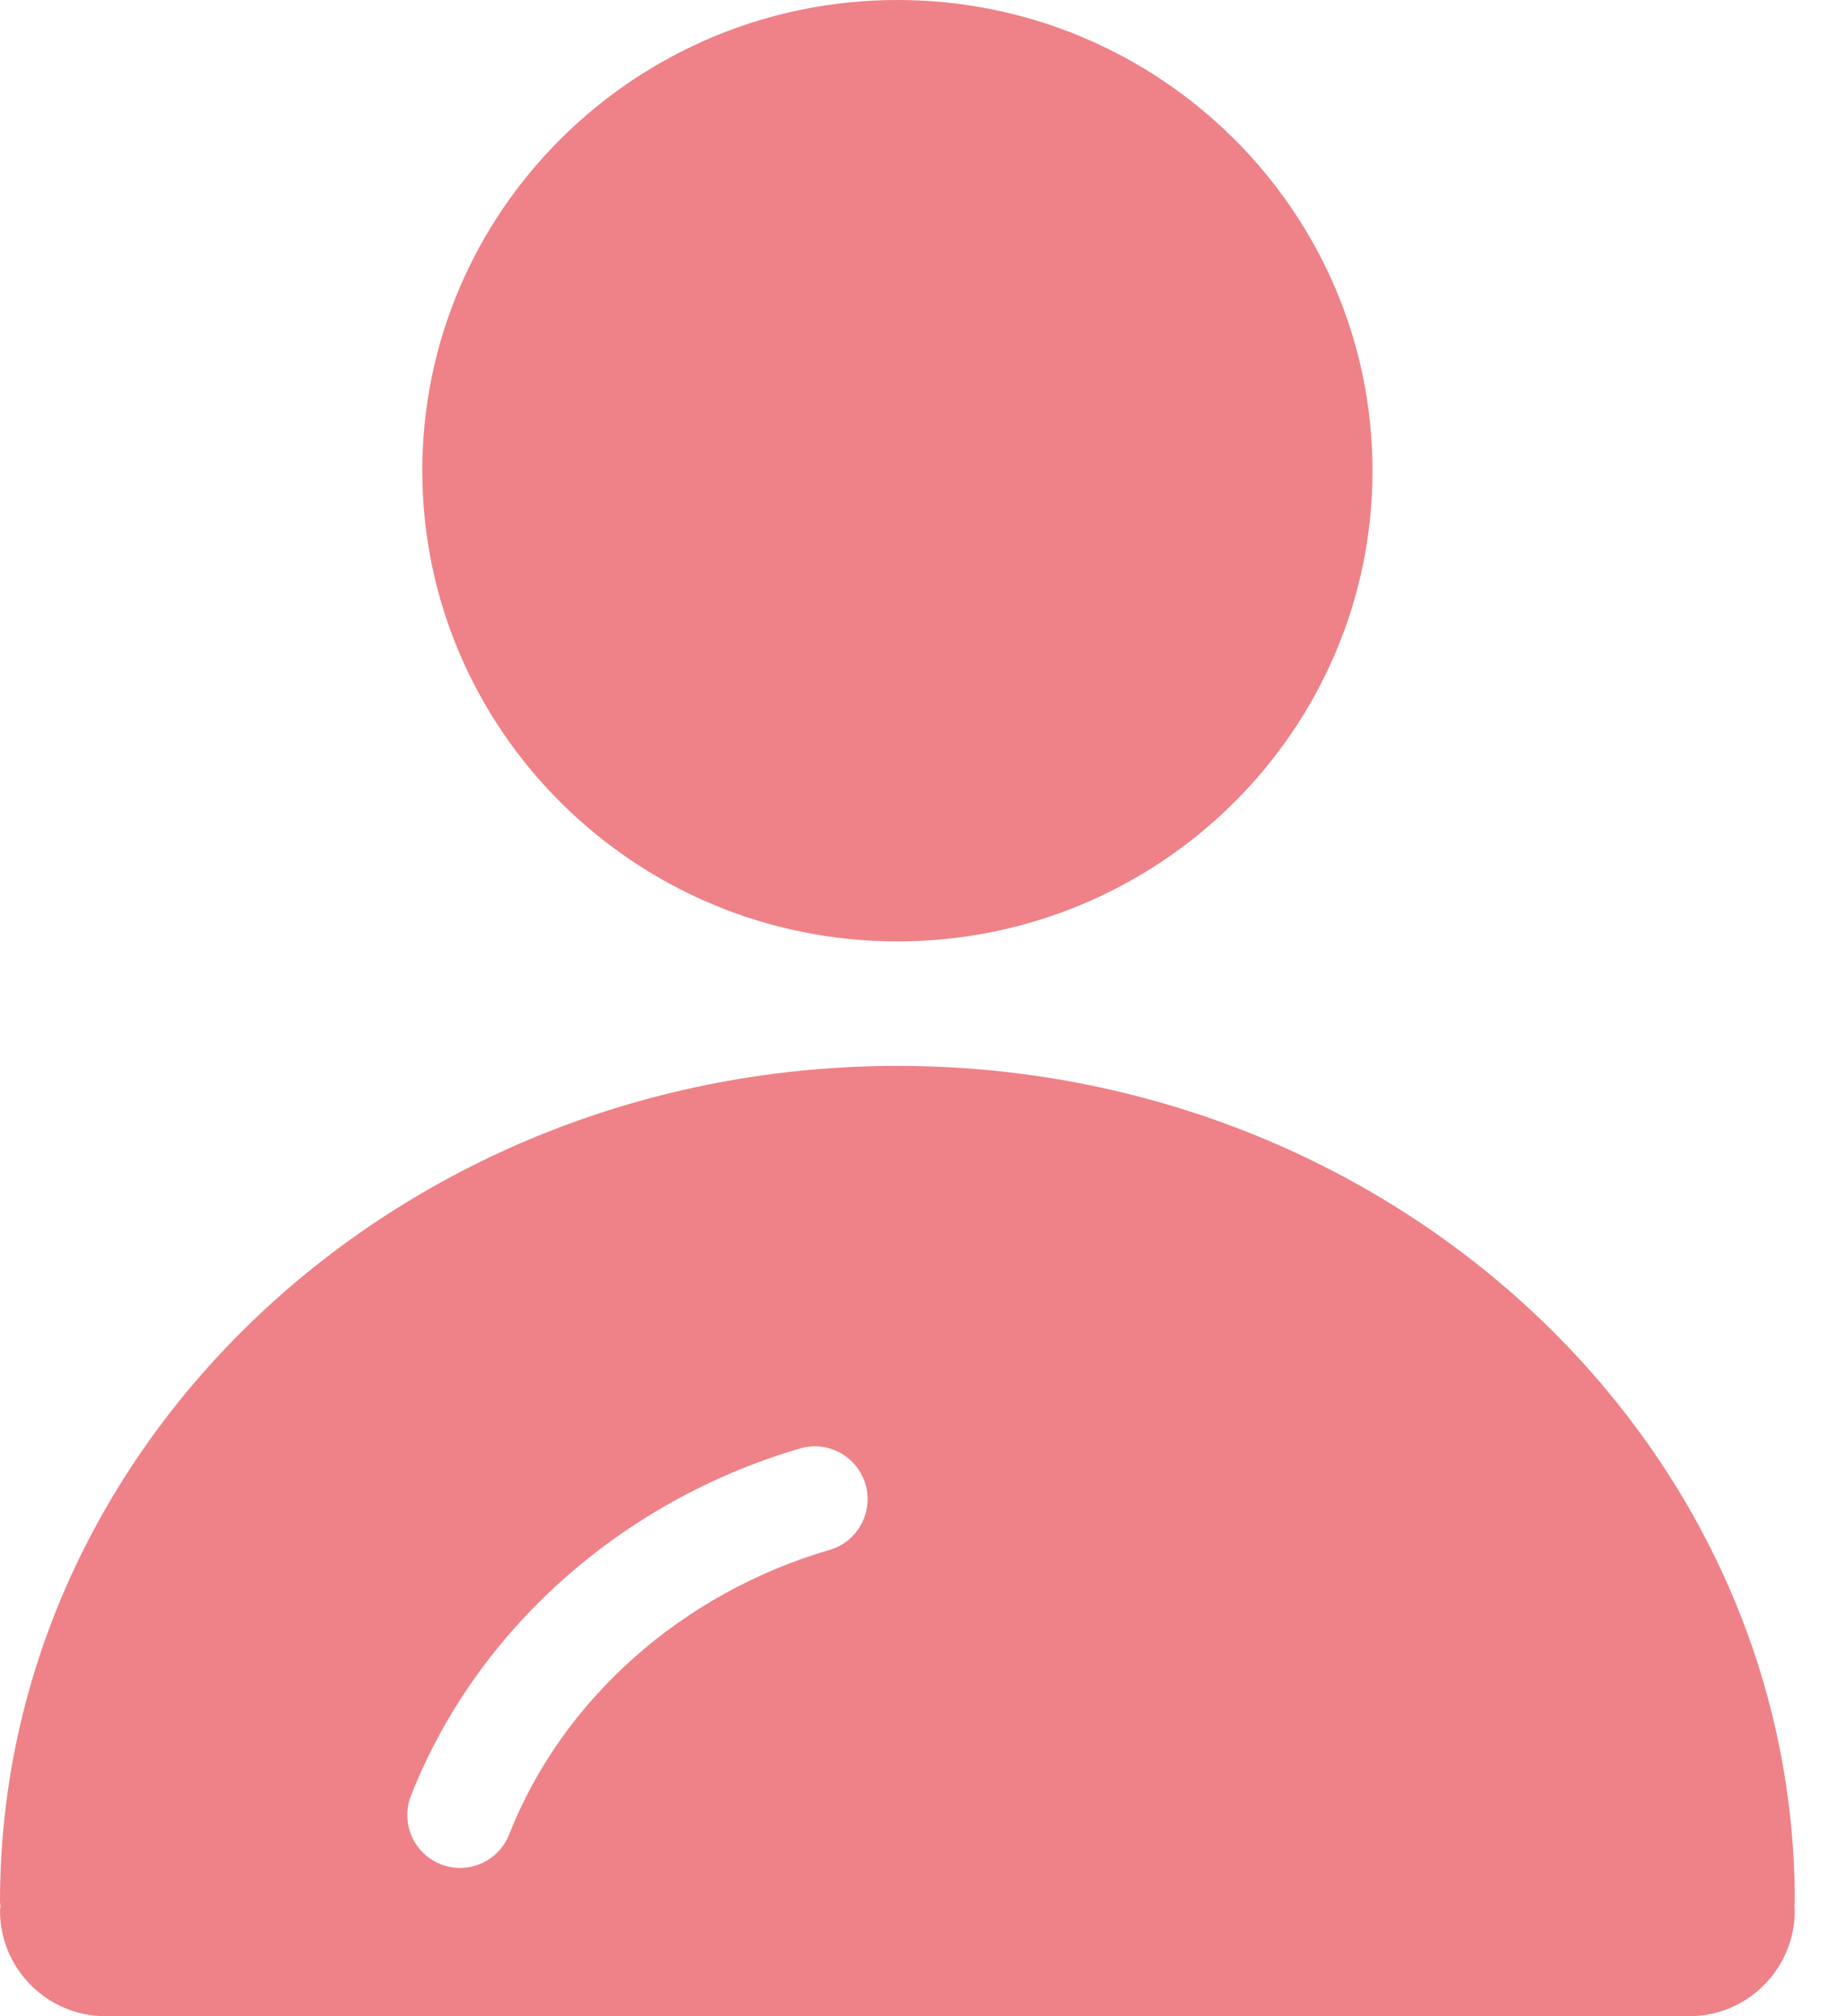 <svg width="22" height="24" viewBox="0 0 22 24" fill="none" xmlns="http://www.w3.org/2000/svg">
<path d="M10.689 0C7.569 0 5.03 2.513 5.03 5.603C5.03 8.693 7.569 11.206 10.689 11.206C13.809 11.206 16.348 8.692 16.348 5.603C16.348 2.514 13.809 0 10.689 0Z" fill="#EE8288"/>
<path d="M21.378 22.636C21.378 17.15 16.584 12.688 10.689 12.688C4.795 12.688 0 17.151 0 22.636C0 22.654 0.004 22.671 0.006 22.689C0.004 22.707 0 22.724 0 22.742C0 23.436 0.563 24 1.258 24H20.121C20.815 24 21.378 23.436 21.378 22.742C21.378 22.724 21.374 22.707 21.373 22.689C21.374 22.671 21.378 22.654 21.378 22.636ZM9.882 18.449C8.123 18.963 6.697 20.23 6.065 21.836C5.968 22.083 5.731 22.235 5.48 22.235C5.403 22.235 5.326 22.221 5.25 22.191C4.927 22.064 4.768 21.699 4.895 21.376C5.667 19.411 7.399 17.865 9.529 17.242C9.861 17.144 10.211 17.335 10.309 17.669C10.406 18.002 10.215 18.352 9.882 18.449L9.882 18.449Z" fill="#EE8288"/>
</svg>
